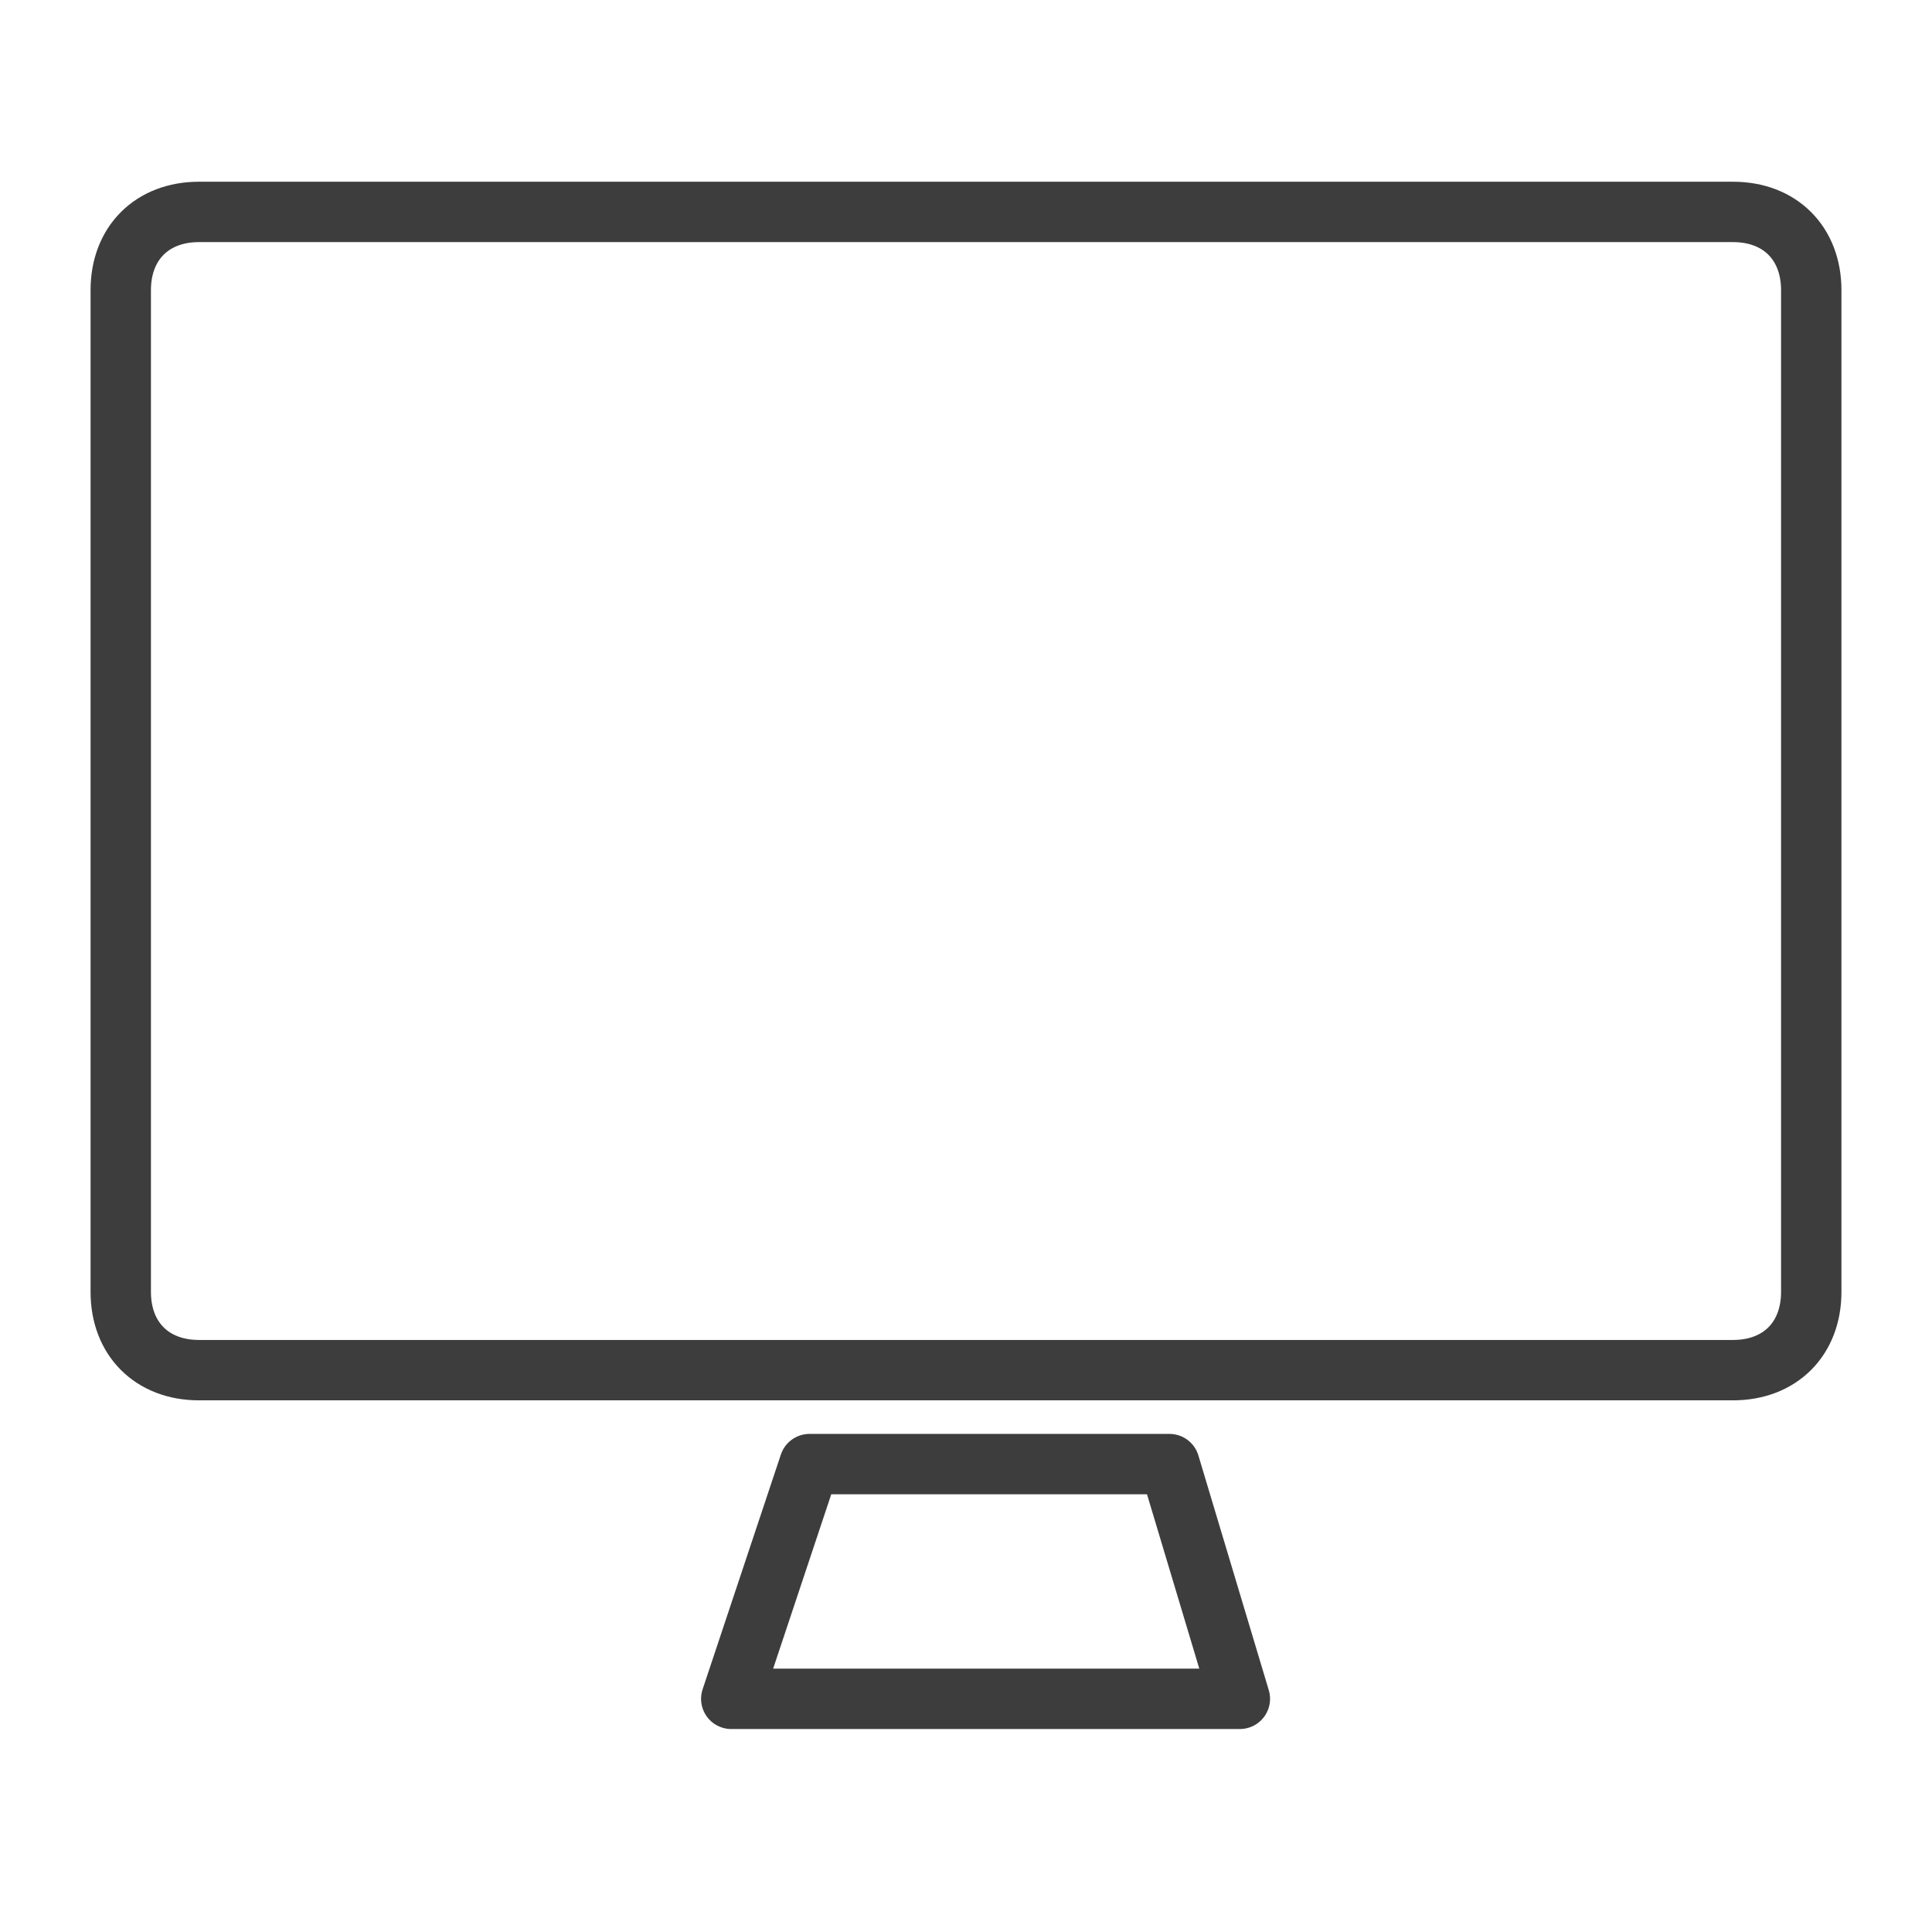 <svg width="16" height="16" viewBox="0 0 16 16" fill="none" xmlns="http://www.w3.org/2000/svg">
<path d="M15 5.514V10.699C15 11.088 14.741 11.347 14.352 11.347H1.648C1.259 11.347 1 11.088 1 10.699V2.403C1 2.014 1.259 1.755 1.648 1.755H14.352C14.741 1.755 15 2.014 15 2.403V3.31V5.514ZM10.268 14.069H6.056L6.704 12.125H9.685L10.268 14.069Z" stroke="#3D3D3D" stroke-width="0.5" stroke-miterlimit="10" stroke-linecap="round" stroke-linejoin="round"/>
</svg>
